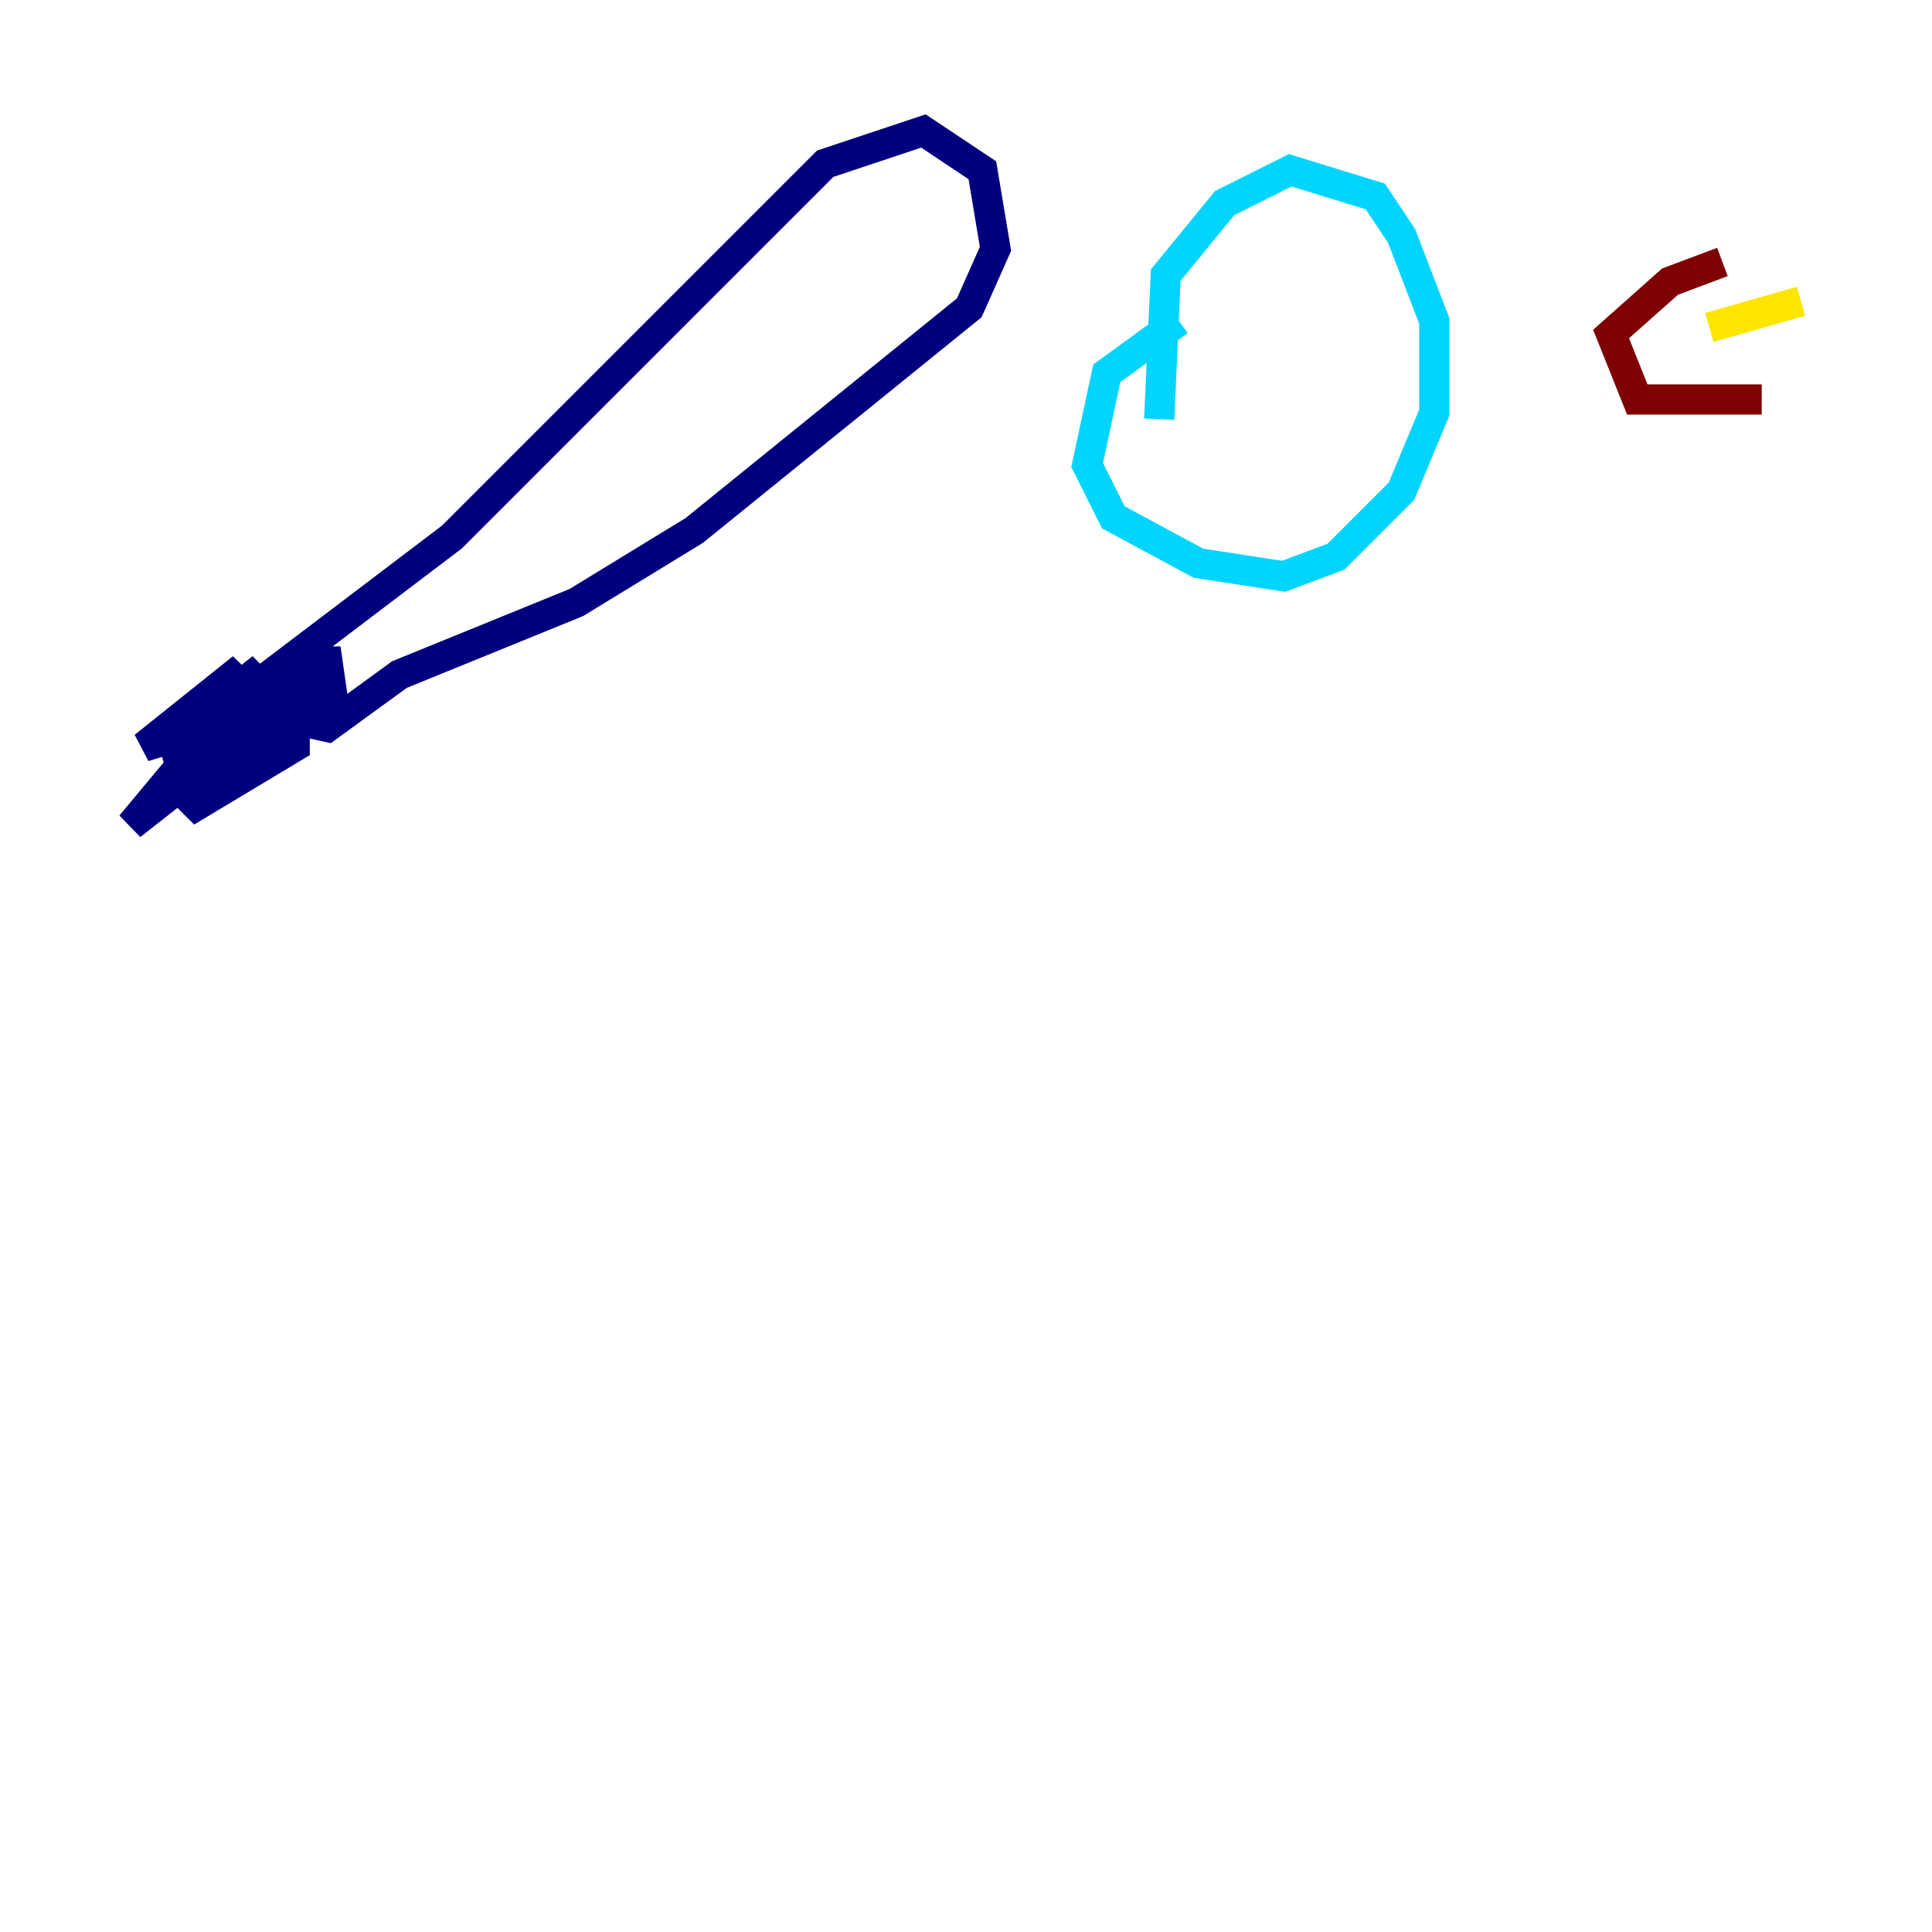<?xml version="1.0" encoding="utf-8" ?>
<svg baseProfile="tiny" height="128" version="1.2" viewBox="0,0,128,128" width="128" xmlns="http://www.w3.org/2000/svg" xmlns:ev="http://www.w3.org/2001/xml-events" xmlns:xlink="http://www.w3.org/1999/xlink"><defs /><polyline fill="none" points="17.356,45.125 29.939,35.58 54.671,10.848 61.18,8.678 65.085,11.281 65.953,16.488 64.217,20.393 45.993,35.146 38.183,39.919 26.468,44.691 21.695,48.163 17.79,47.295 17.79,45.125 19.525,43.824 21.695,43.824 22.129,46.861 19.525,47.729 18.224,45.125 19.525,44.691 20.393,45.993 12.149,51.634 11.715,49.898 14.319,47.729 20.827,45.125 8.678,54.671 17.356,44.258 11.281,49.031 18.224,47.295 12.149,52.502 13.017,53.37 19.525,49.464 19.525,47.729 16.922,48.163 15.186,51.634 20.827,44.691 12.149,49.464 16.054,44.258 9.546,49.464 13.885,48.163" stroke="#00007f" stroke-width="2" /><polyline fill="none" points="78.102,21.261 73.329,24.732 72.027,30.807 73.763,34.278 79.403,37.315 85.044,38.183 88.515,36.881 92.854,32.542 95.024,27.336 95.024,21.261 92.854,15.62 91.119,13.017 85.478,11.281 81.139,13.451 77.234,18.224 76.8,27.77" stroke="#00d4ff" stroke-width="2" /><polyline fill="none" points="119.322,19.959 113.248,21.695" stroke="#ffe500" stroke-width="2" /><polyline fill="none" points="114.115,17.356 110.644,18.658 106.739,22.129 108.475,26.468 116.719,26.468" stroke="#7f0000" stroke-width="2" /></svg>